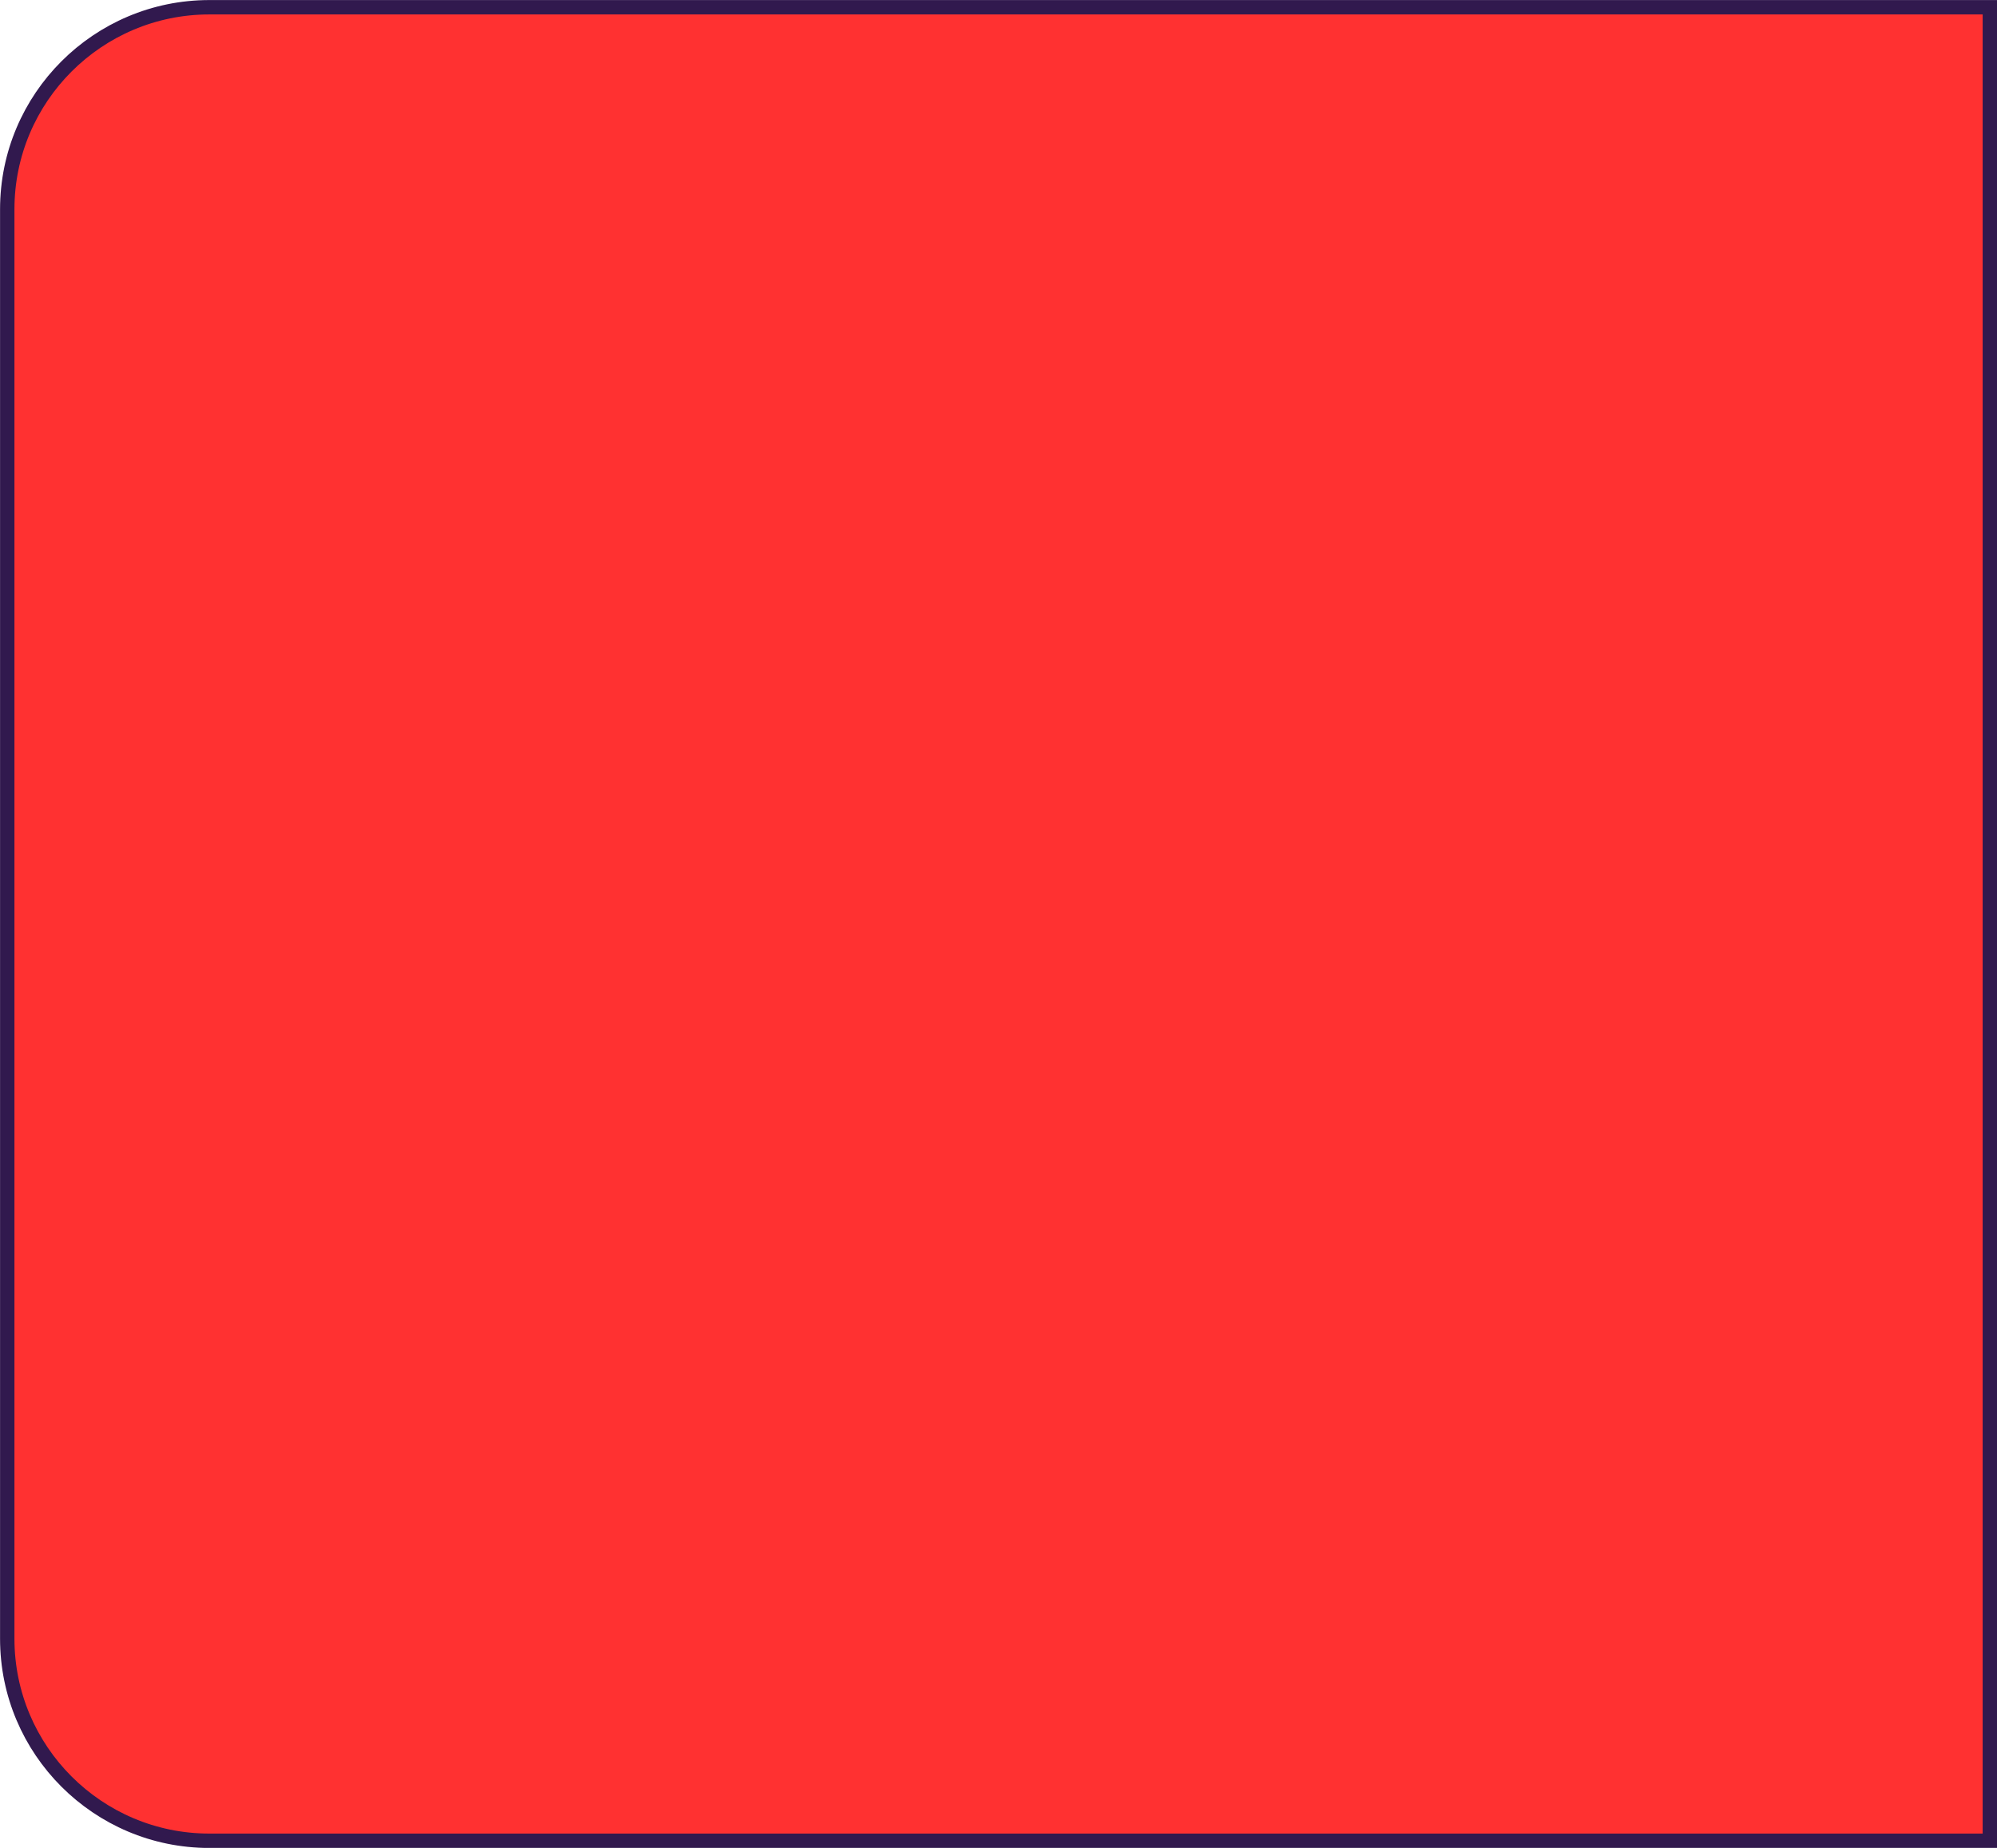 <?xml version="1.0" encoding="UTF-8"?>
<svg id="Layer_2" data-name="Layer 2" xmlns="http://www.w3.org/2000/svg" width="184.56" height="170.82" viewBox="0 0 184.56 170.82">
  <defs>
    <style>
      .cls-1 {
        fill: #ff3131;
        stroke: #31194e;
        stroke-miterlimit: 10;
        stroke-width: 1.33px;
      }
    </style>
  </defs>
  <g id="Layer_1-2" data-name="Layer 1">
    <path class="cls-1" d="M19.35.67h164.55v169.49H19.35c-10.31,0-18.68-8.37-18.68-18.68V19.35C.67,9.04,9.04.67,19.35.67Z"/>
  </g>
</svg>